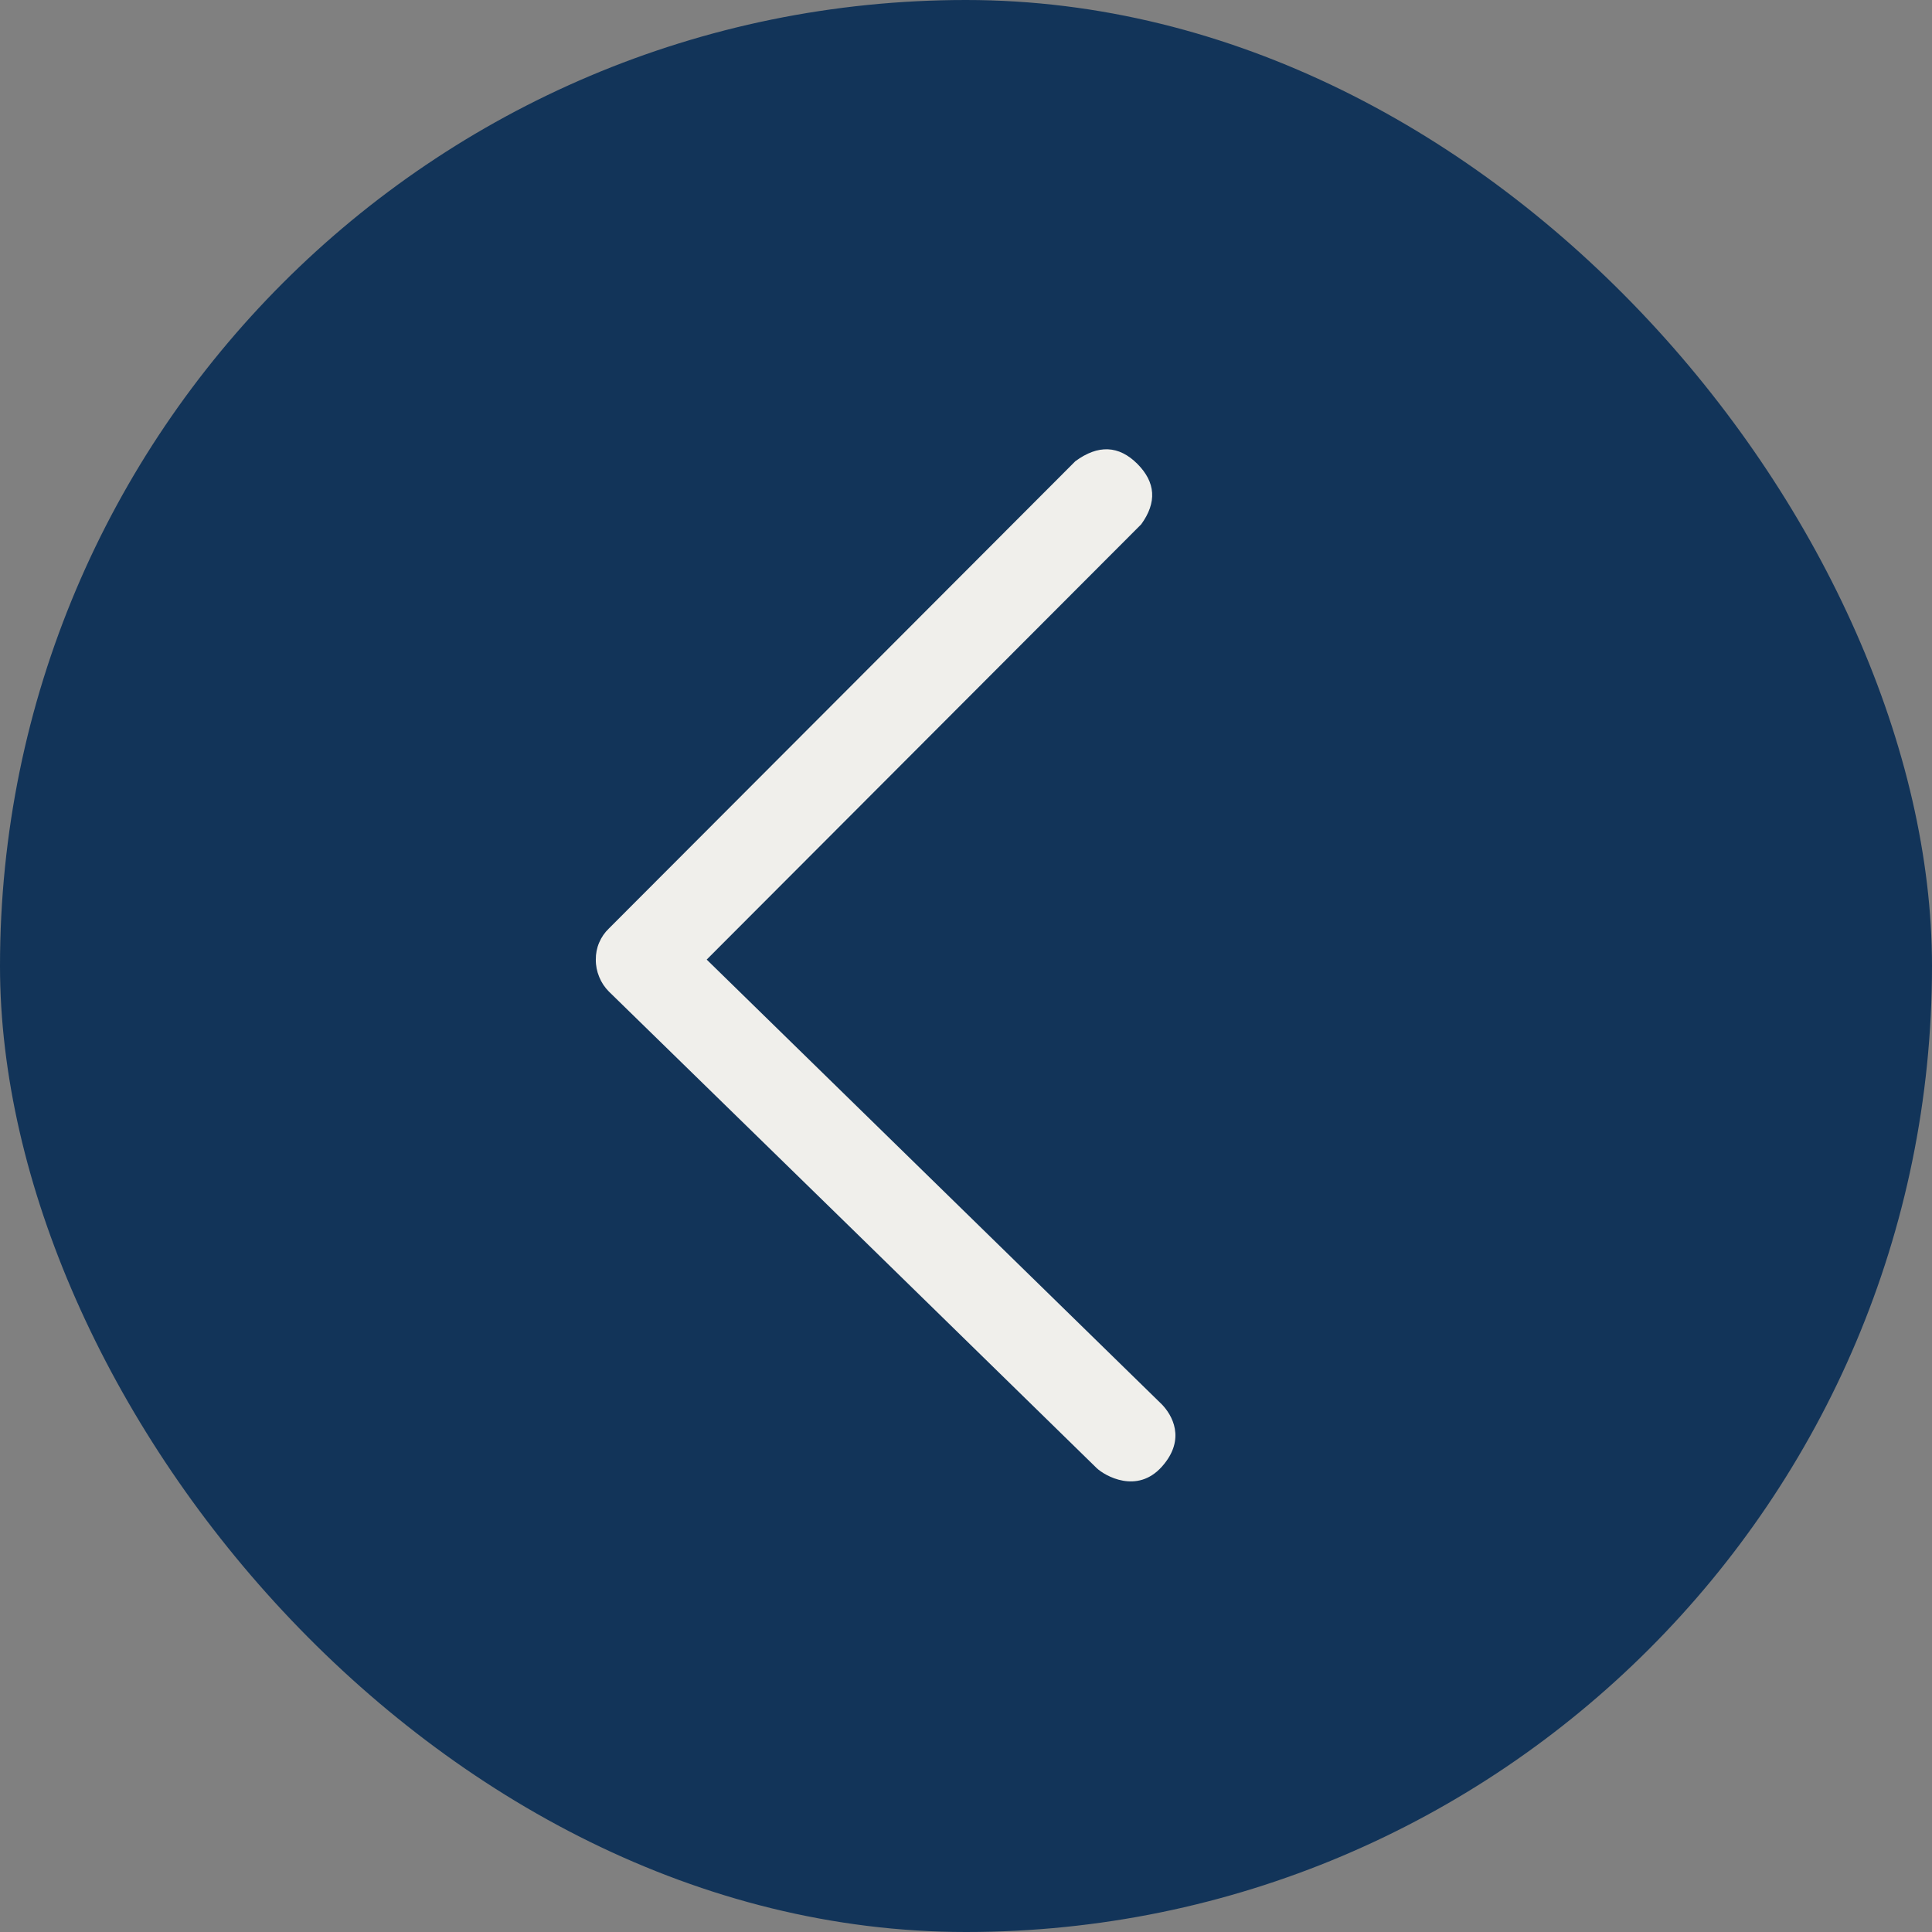 <svg width="28" height="28" viewBox="0 0 28 28" fill="none" xmlns="http://www.w3.org/2000/svg">
<rect x="0" y="0" width="28" height="28" fill="#808080" stroke="none"/>
<rect width="28" height="28" rx="14" fill="#123459"/>
<path fill-rule="evenodd" clip-rule="evenodd" d="M15.585 6.684L8.825 13.456C8.764 13.514 8.716 13.584 8.683 13.662C8.65 13.739 8.634 13.823 8.635 13.907C8.634 13.993 8.651 14.078 8.684 14.158C8.716 14.238 8.764 14.31 8.825 14.371C11.27 16.756 13.627 19.059 15.895 21.278C16.012 21.388 16.478 21.659 16.839 21.256C17.199 20.852 16.98 20.5 16.839 20.354L10.242 13.907L16.539 7.599C16.769 7.282 16.75 6.99 16.483 6.722C16.215 6.455 15.916 6.441 15.585 6.684Z" fill="#F0EFEB"/>
</svg>
